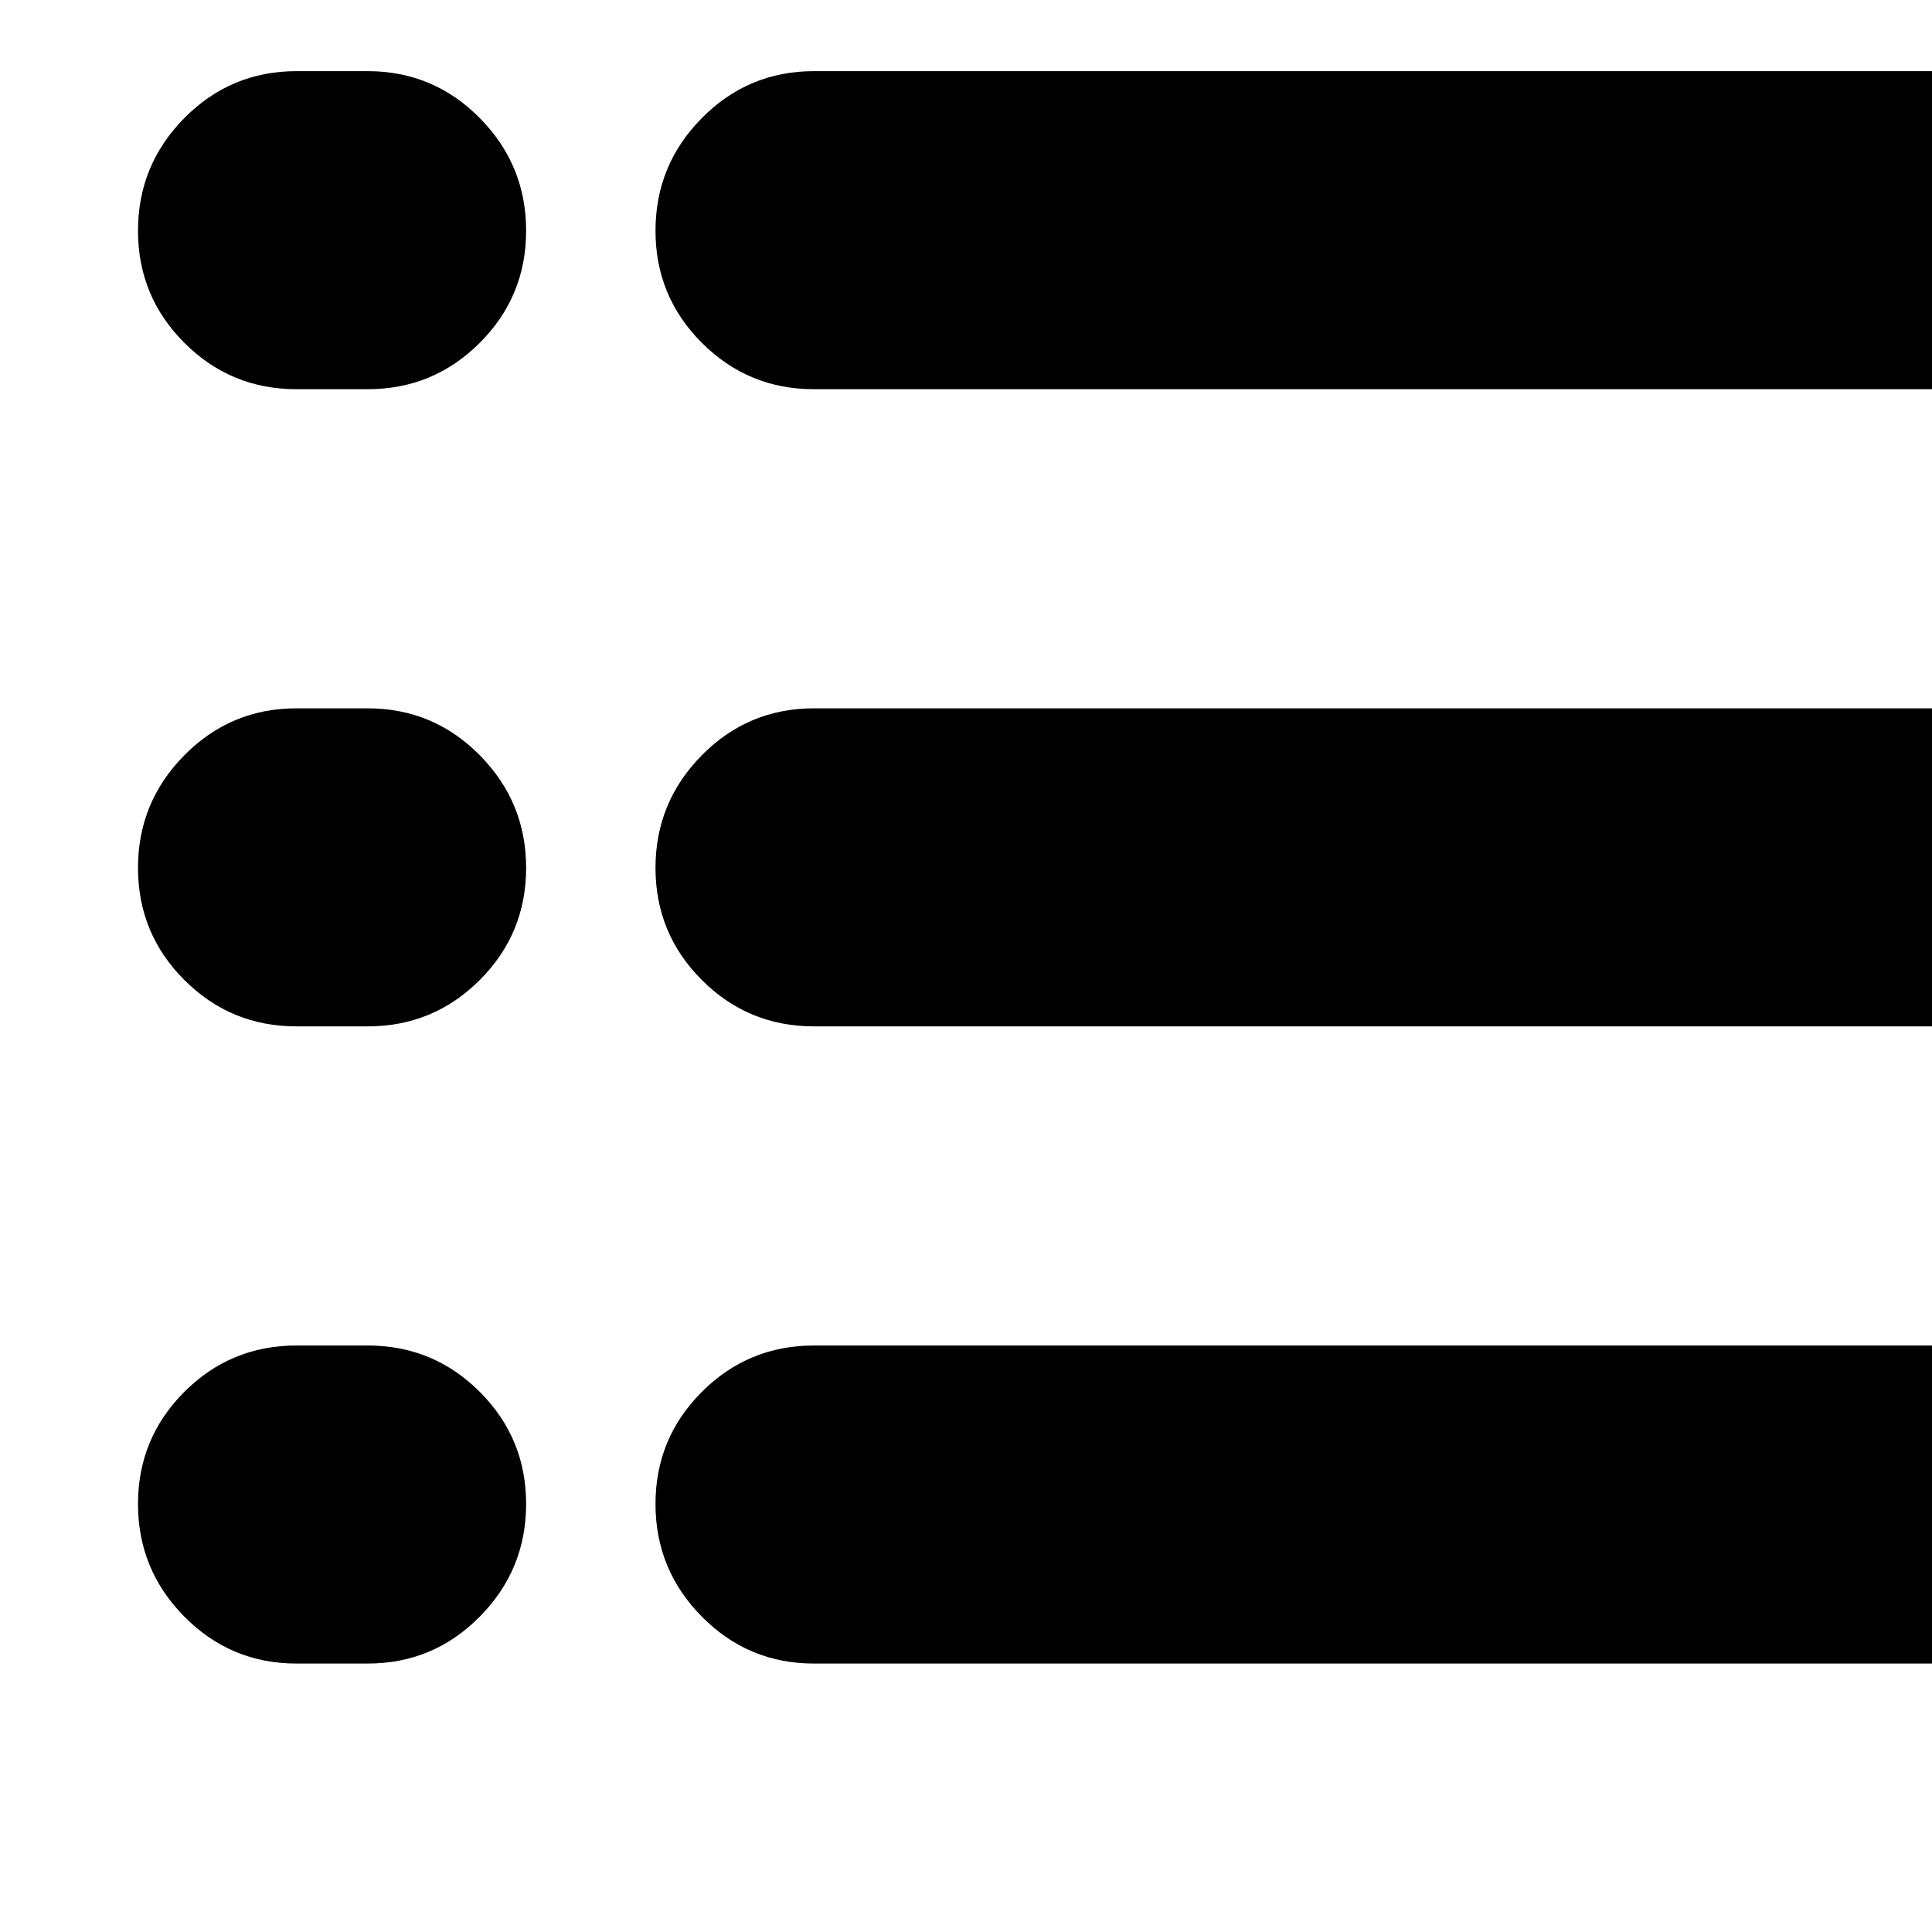 <svg width="1792" height="1792" xmlns="http://www.w3.org/2000/svg"><path d="M128 1395q0 61 43 104.5t104 43.5h66q61 0 104-43.5t43-104.5-43-104-104-43h-66q-61 0-104 43t-43 104zm0-590q0 61 43 104t104 43h66q61 0 104-43t43-104-43-104.5T341 657h-66q-61 0-104 43.5T128 805zm0-591q0 61 43 104t104 43h66q61 0 104-43t43-104-43-104.5T341 66h-66q-61 0-104 43.5T128 214zm480 1181q0 61 43 104.5t104 43.5h1146q61 0 104-43.5t43-104.5-43-104-104-43H755q-61 0-104 43t-43 104zm0-590q0 61 43 104t104 43h1146q61 0 104-43t43-104-43-104.5-104-43.5H755q-61 0-104 43.5T608 805zm0-591q0 61 43 104t104 43h1146q61 0 104-43t43-104-43-104.5T1901 66H755q-61 0-104 43.5T608 214z" fill="undefined"/></svg>